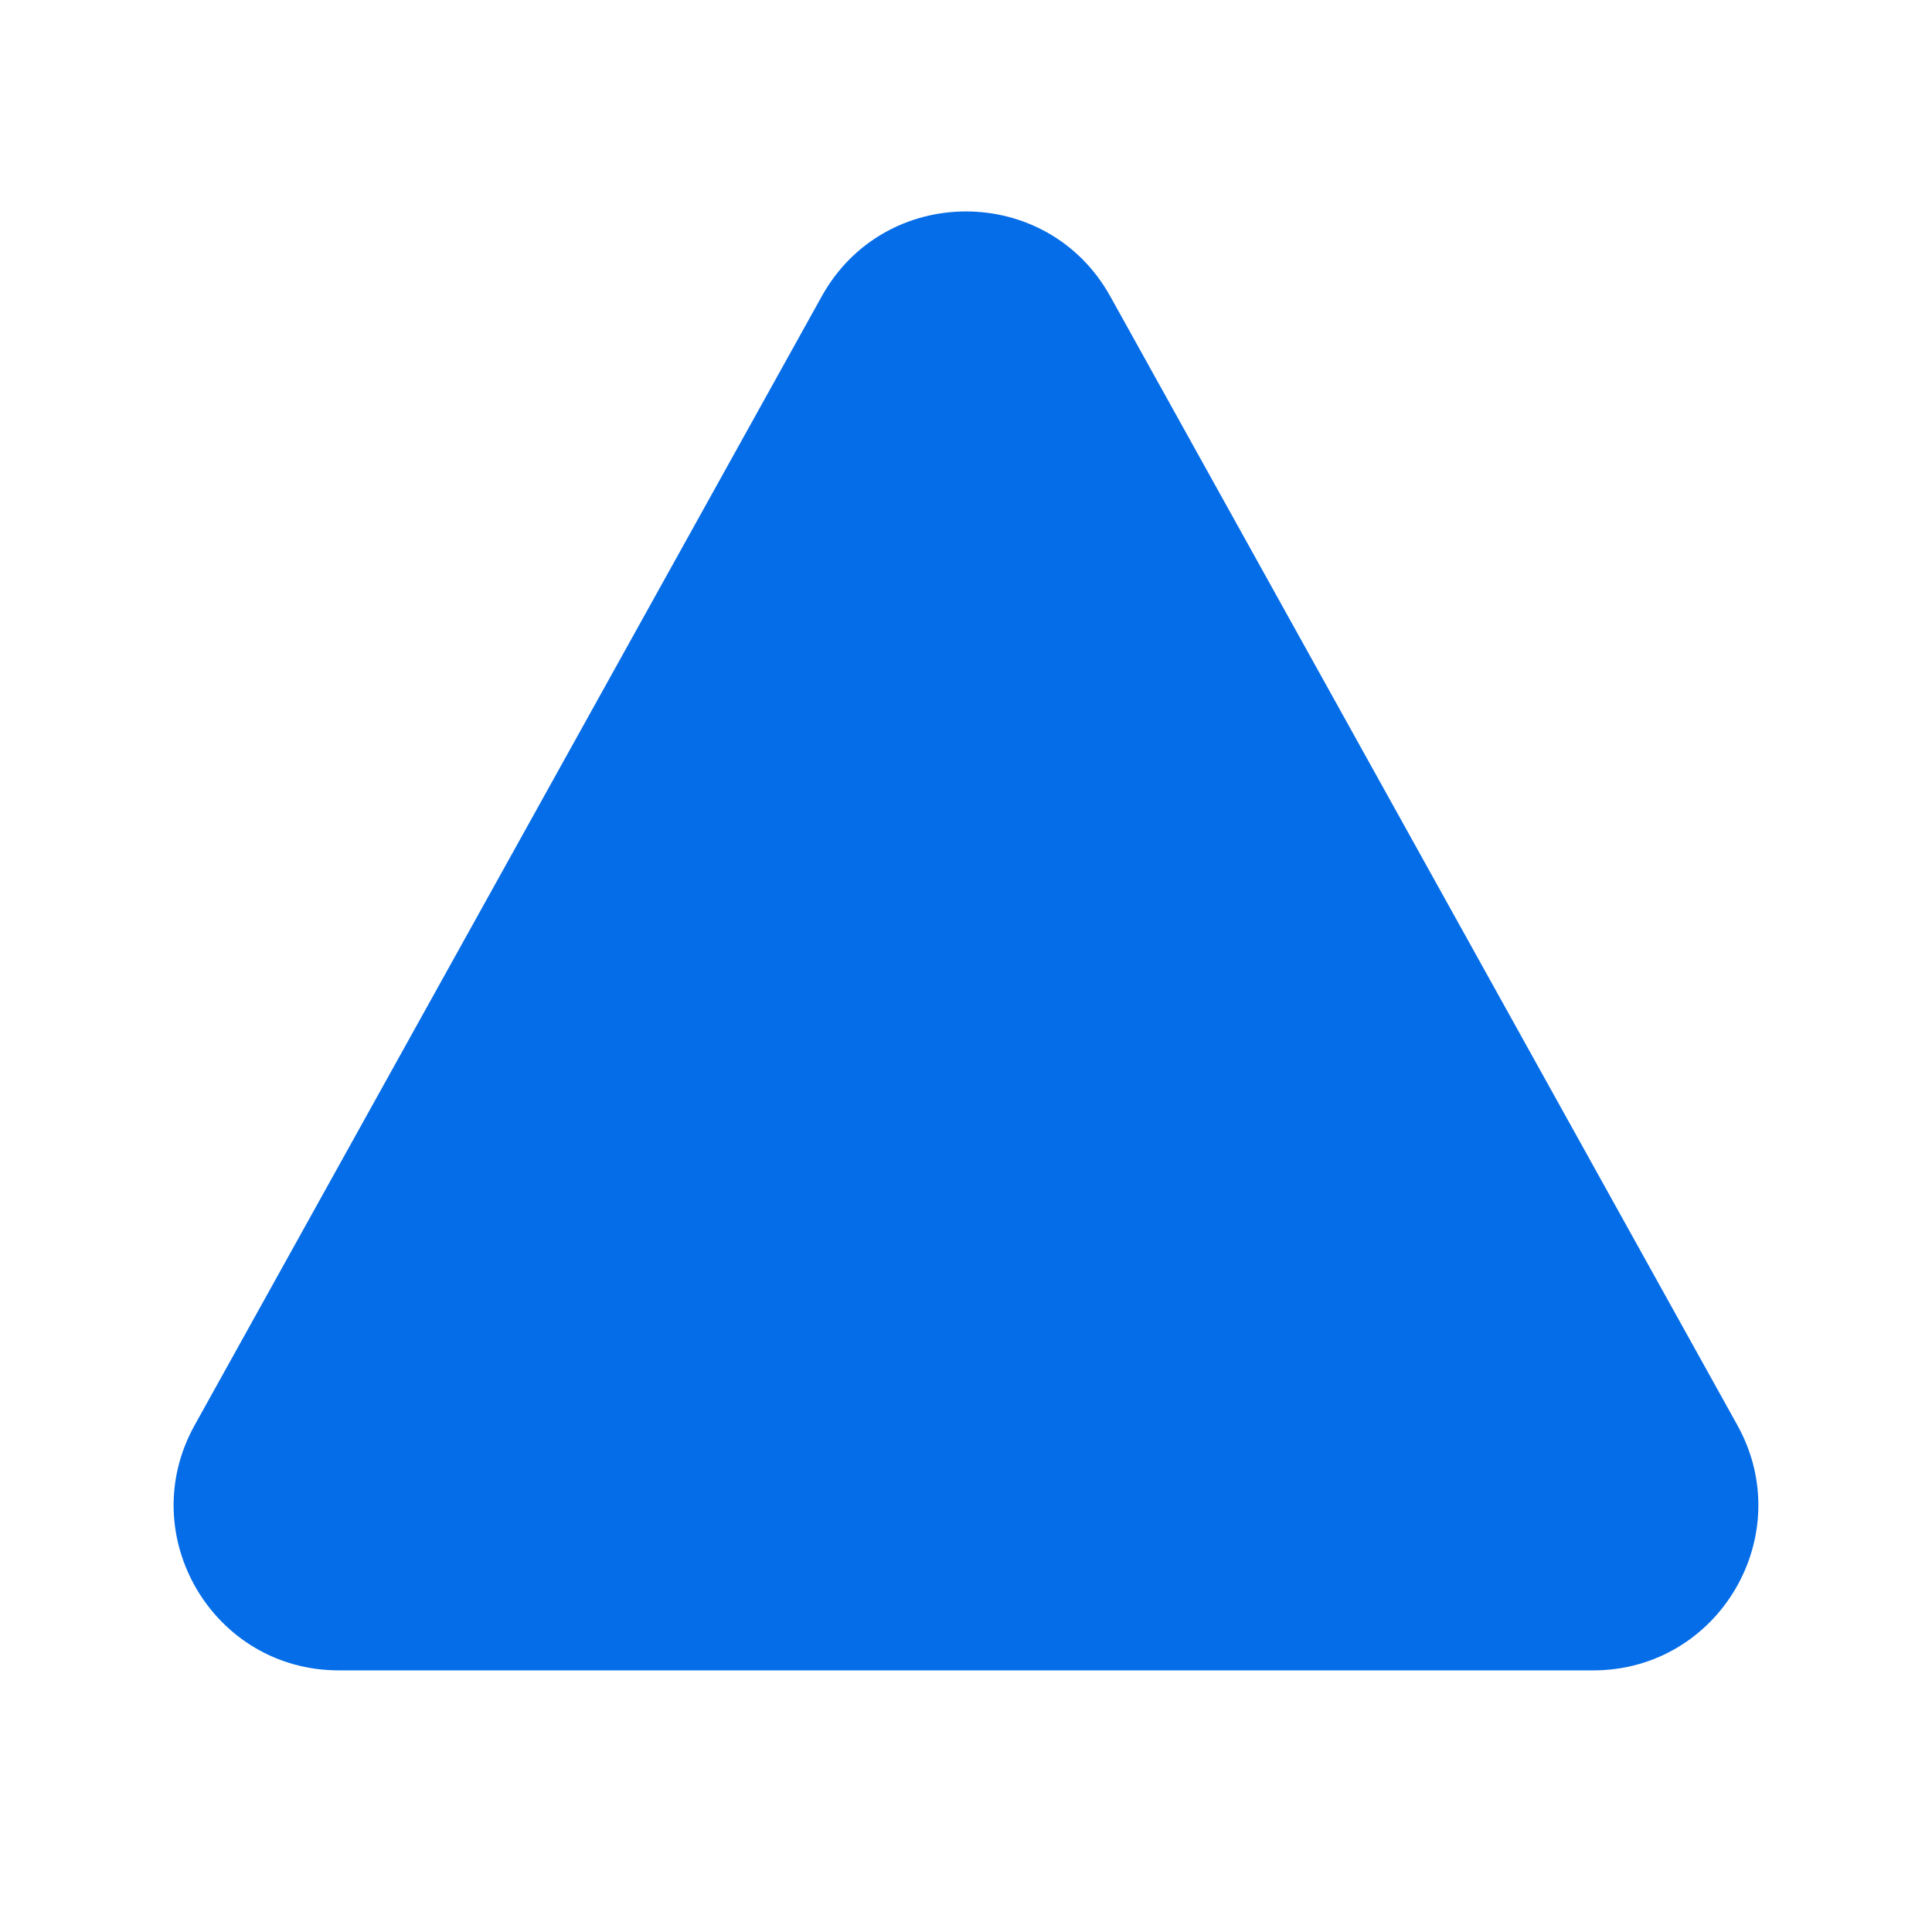 <svg width="10" height="10" viewBox="0 0 24 24" data-new-api="AgreeFill24" data-old-api="TriangleUp" class="Zi Zi--TriangleUp VoteButton-TriangleUp" fill="#056de8" xmlns="http://www.w3.org/2000/svg"><path d="M13.792 3.681c-.781-1.406-2.803-1.406-3.584 0l-7.79 14.023c-.76 1.367.228 3.046 1.791 3.046h15.582c1.563 0 2.55-1.68 1.791-3.046l-7.79-14.023z" fill-rule="evenodd" clip-rule="evenodd"></path></svg>